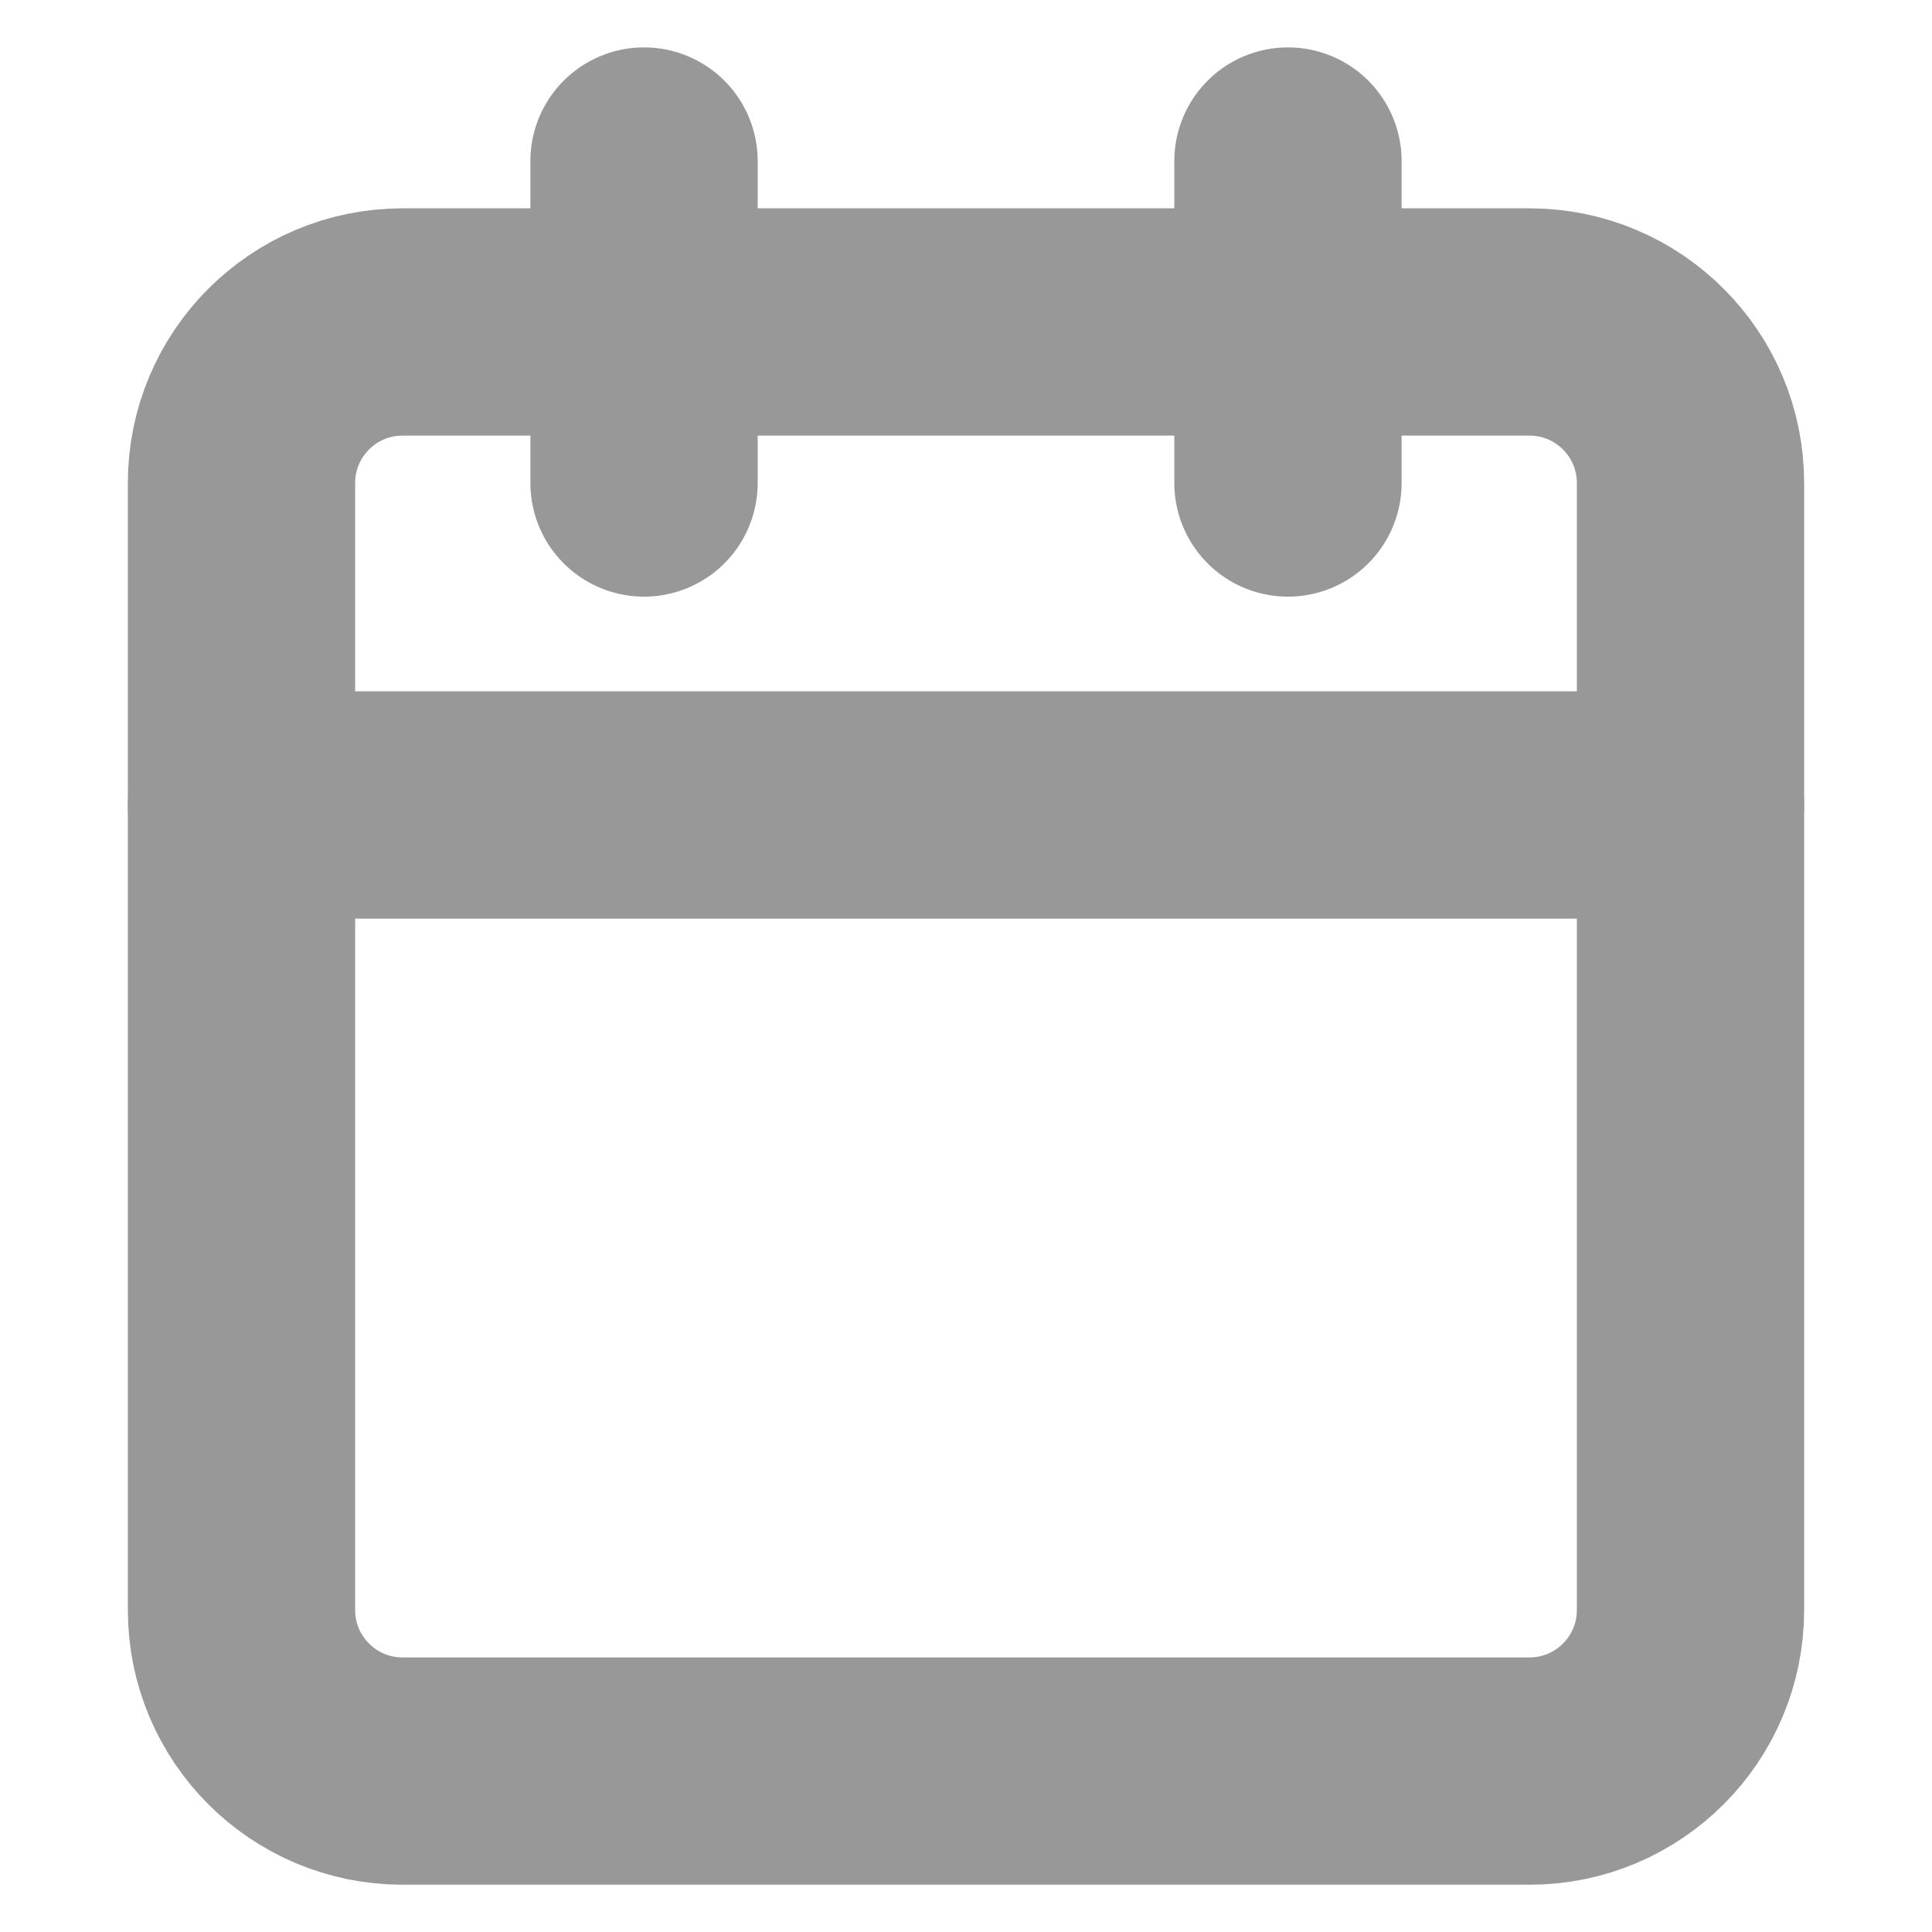 <svg width="17" height="17" viewBox="0 0 17 17" fill="none" xmlns="http://www.w3.org/2000/svg">
<path d="M13.458 2.833H3.542C2.759 2.833 2.125 3.468 2.125 4.25V14.167C2.125 14.949 2.759 15.584 3.542 15.584H13.458C14.241 15.584 14.875 14.949 14.875 14.167V4.25C14.875 3.468 14.241 2.833 13.458 2.833Z" stroke="#989898" stroke-width="2" stroke-linecap="round" stroke-linejoin="round"/>
<path d="M11.333 1.417V4.25" stroke="#989898" stroke-width="2" stroke-linecap="round" stroke-linejoin="round"/>
<path d="M5.667 1.417V4.25" stroke="#989898" stroke-width="2" stroke-linecap="round" stroke-linejoin="round"/>
<path d="M2.125 7.083H14.875" stroke="#989898" stroke-width="2" stroke-linecap="round" stroke-linejoin="round"/>
</svg>
